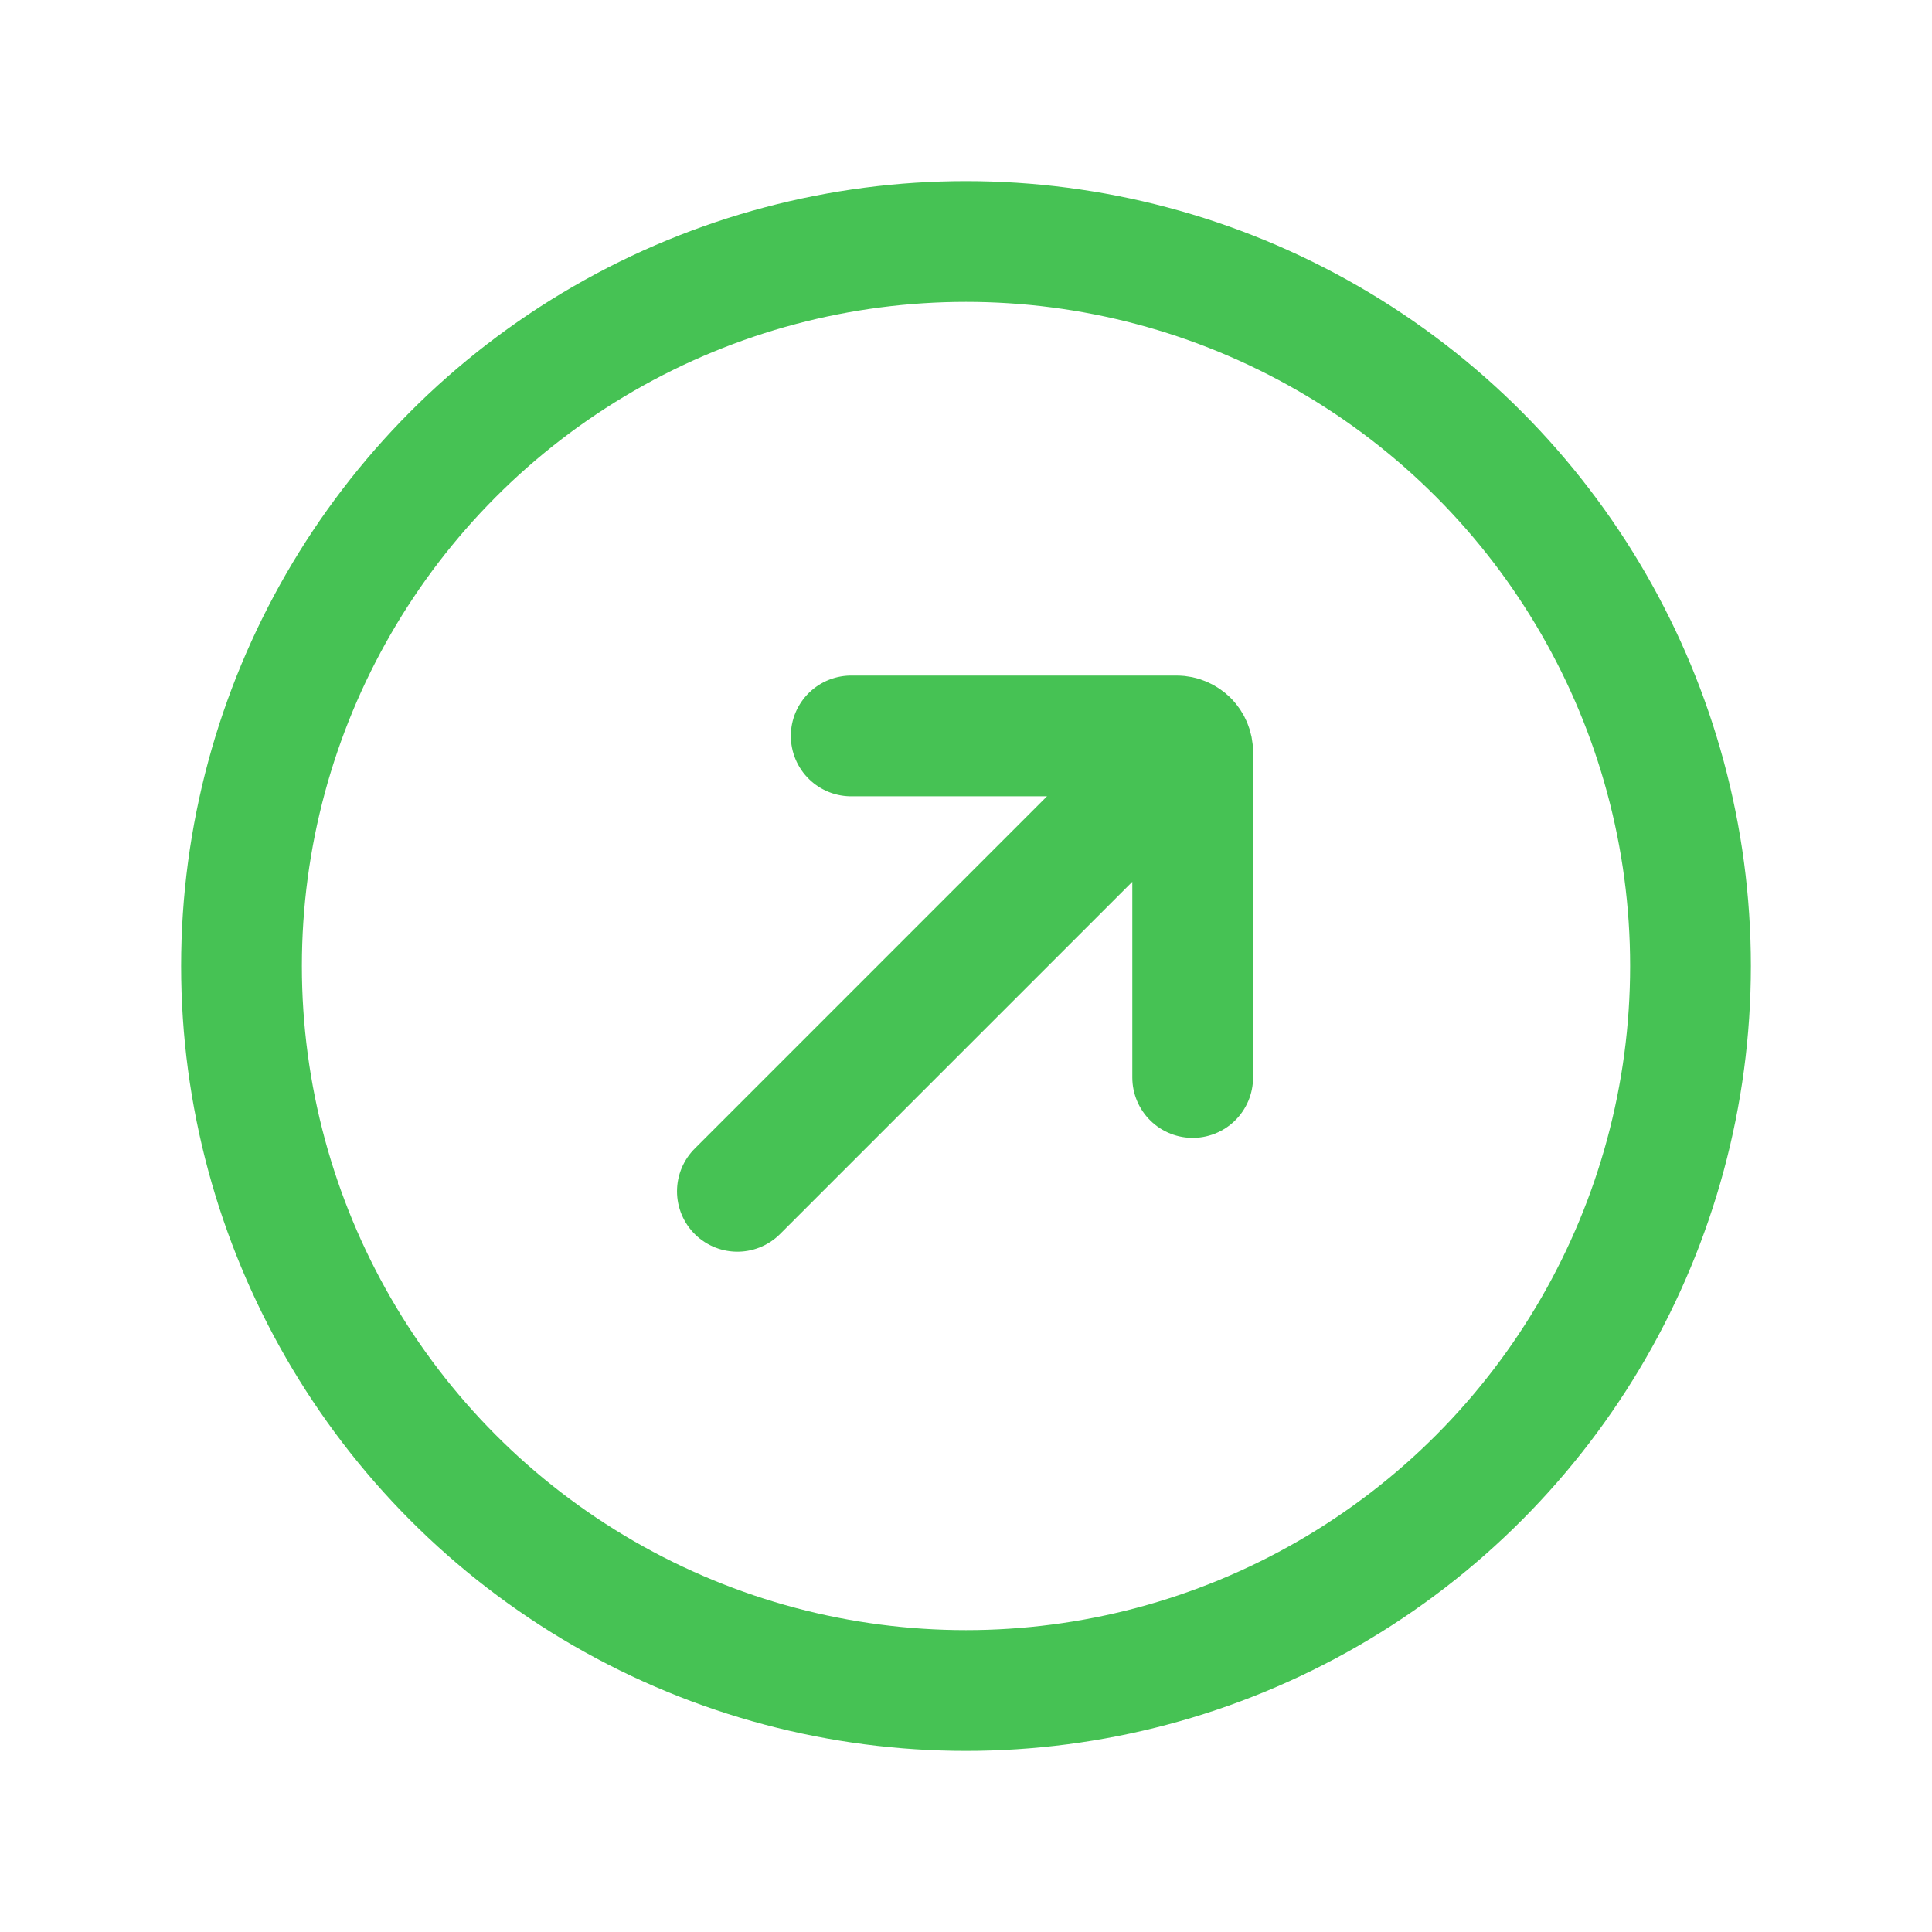 <svg width="24" height="24" viewBox="0 0 24 24" fill="none" xmlns="http://www.w3.org/2000/svg">
<circle cx="12" cy="12" r="9" stroke="#46C254" stroke-width="1.5"/>
<path d="M10.574 9.142H14.617C14.672 9.142 14.722 9.165 14.758 9.201M14.816 13.385L14.816 9.342C14.816 9.287 14.794 9.237 14.758 9.201M14.758 9.201L9.16 14.799" stroke="#46C254" stroke-width="1.5" stroke-linecap="round"/>
</svg>

